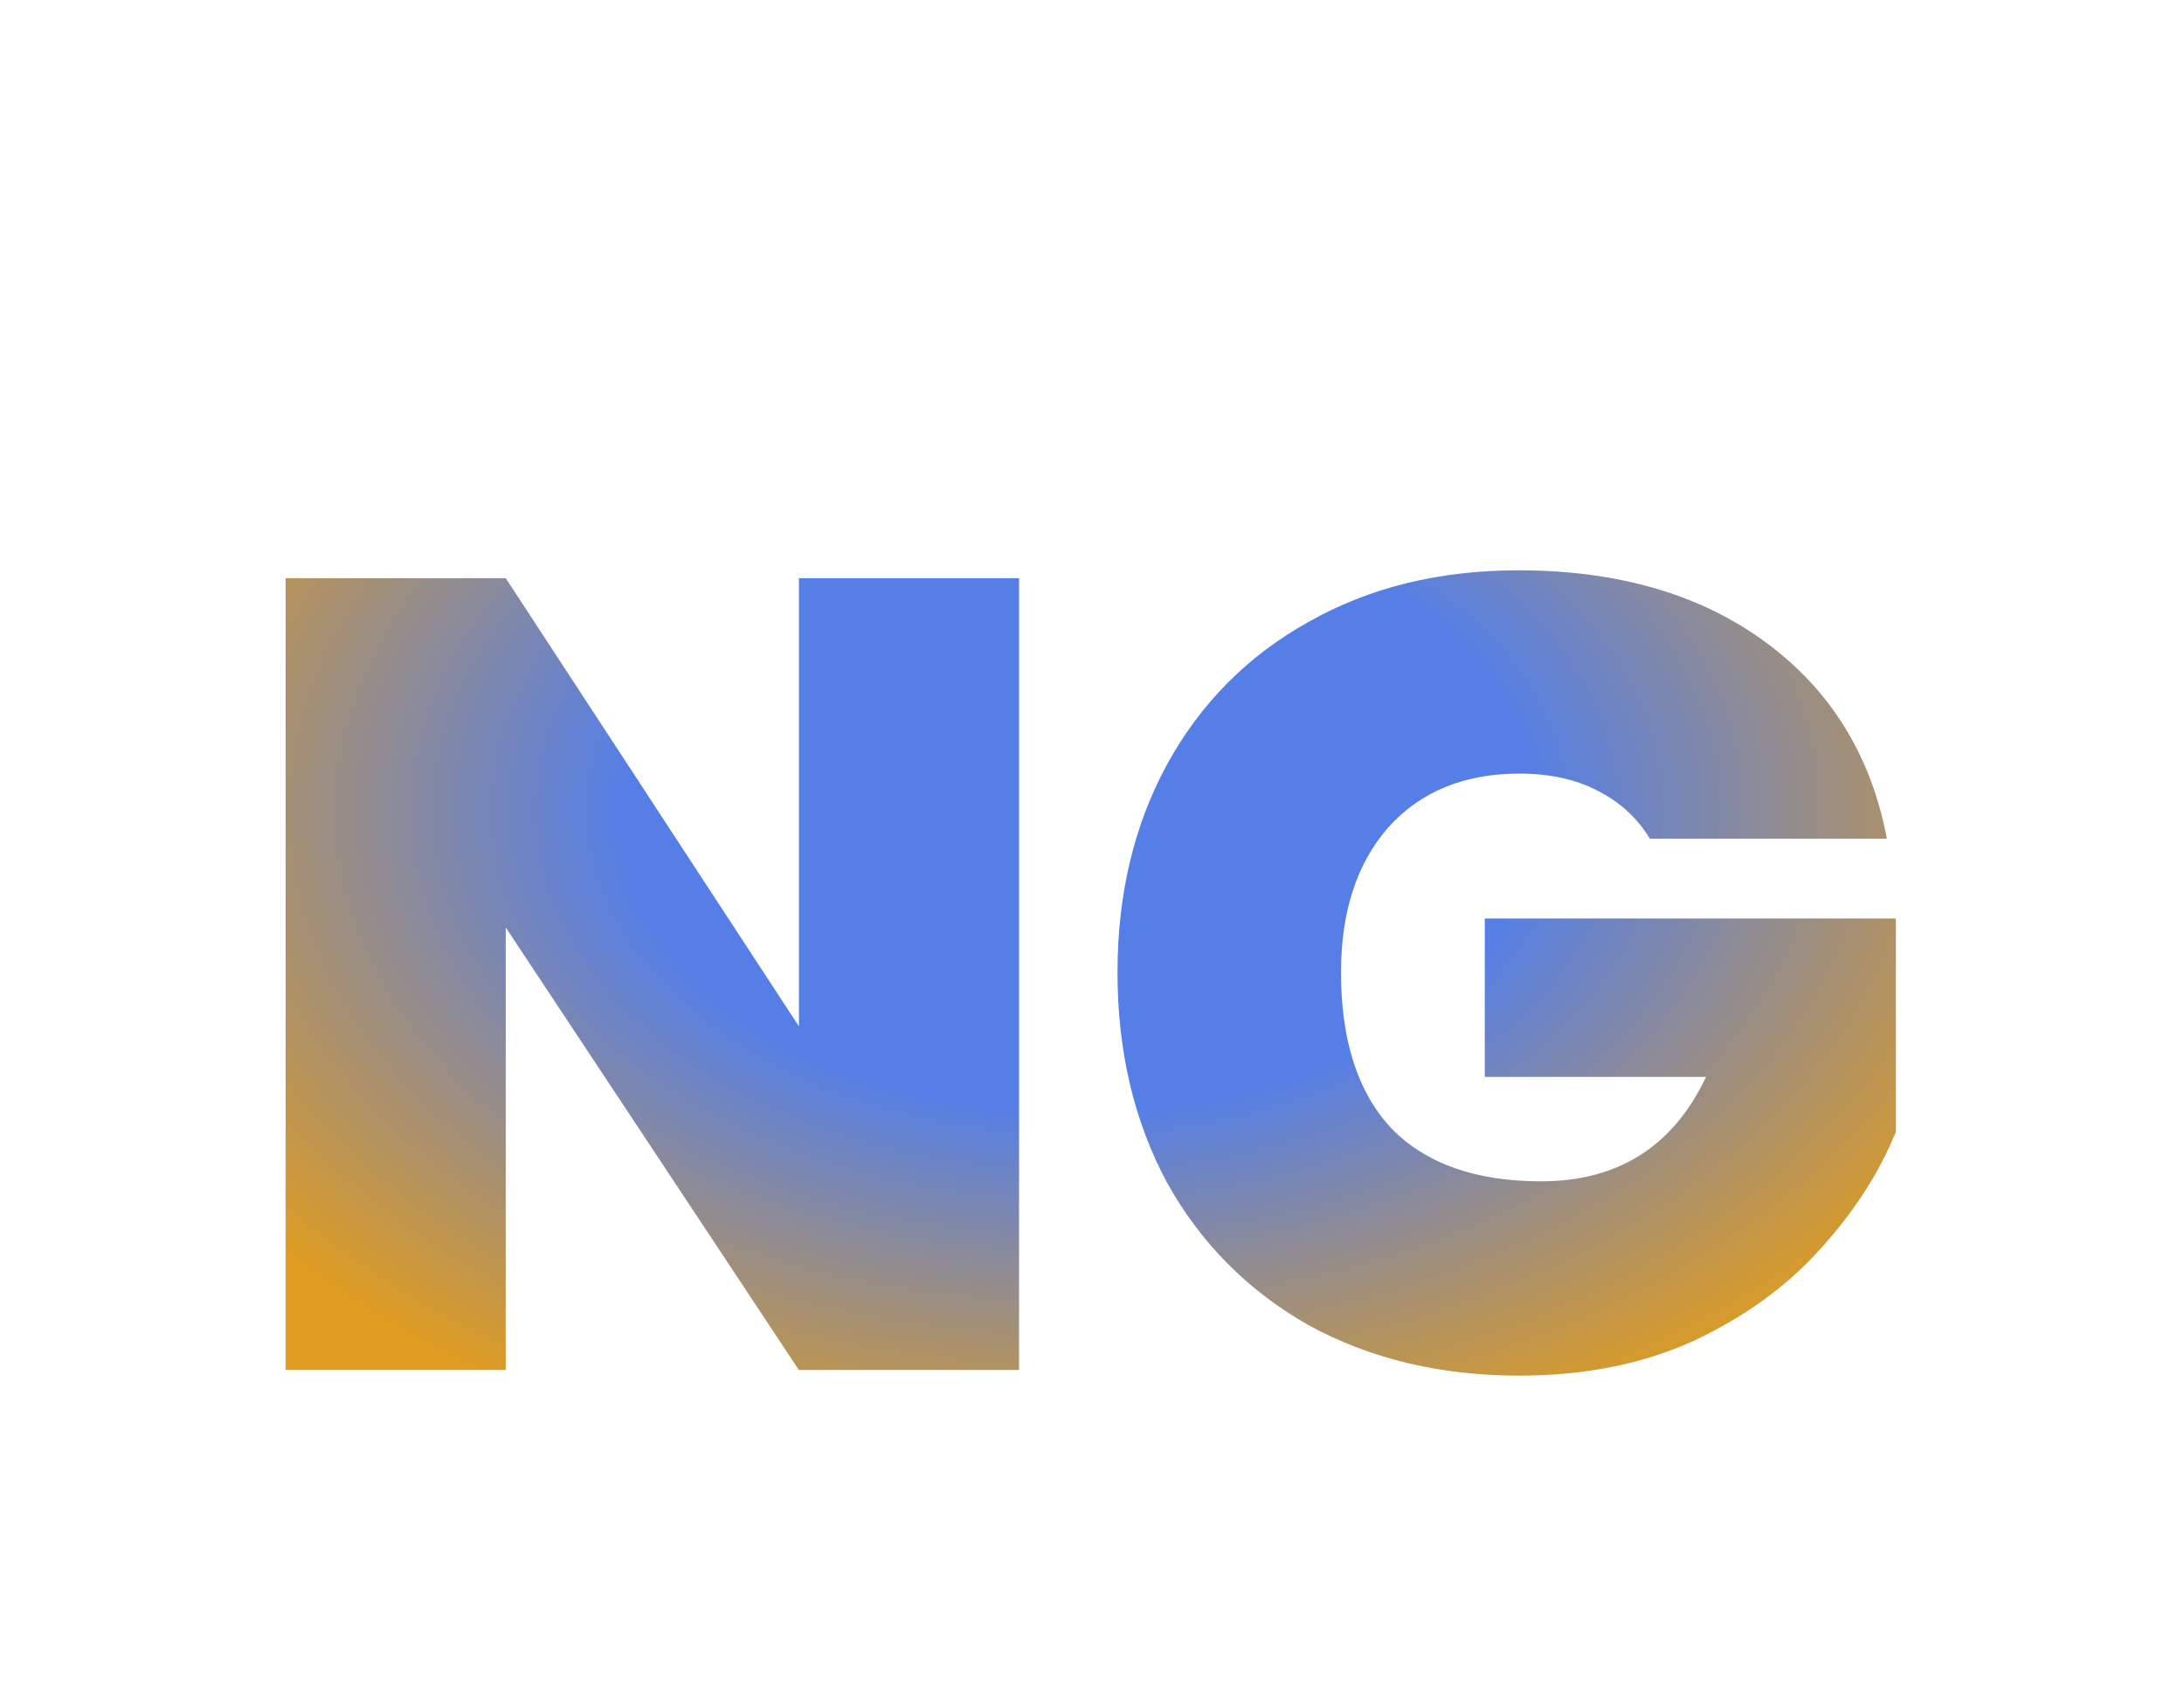<svg width="114" height="88" viewBox="0 0 114 88" fill="none" xmlns="http://www.w3.org/2000/svg">
<g filter="url(#filter0_i_48_29)">
<path d="M53.192 65H41.701L26.399 41.9V65H14.908V23.667H26.399L41.701 47.06V23.667H53.192V65ZM86.121 37.269C85.457 36.174 84.538 35.334 83.365 34.748C82.232 34.161 80.883 33.868 79.32 33.868C76.428 33.868 74.141 34.806 72.461 36.682C70.819 38.559 69.998 41.08 69.998 44.245C69.998 47.802 70.878 50.519 72.636 52.395C74.434 54.232 77.034 55.15 80.434 55.15C84.46 55.15 87.333 53.333 89.052 49.698H77.503V41.431H98.961V52.571C98.062 54.76 96.733 56.812 94.974 58.727C93.254 60.642 91.065 62.225 88.407 63.476C85.75 64.687 82.721 65.293 79.32 65.293C75.177 65.293 71.503 64.414 68.298 62.655C65.132 60.857 62.67 58.375 60.911 55.209C59.191 52.004 58.331 48.349 58.331 44.245C58.331 40.181 59.191 36.565 60.911 33.399C62.67 30.194 65.132 27.712 68.298 25.953C71.464 24.155 75.118 23.256 79.261 23.256C84.46 23.256 88.759 24.507 92.16 27.009C95.56 29.51 97.671 32.93 98.492 37.269H86.121Z" fill="url(#paint0_radial_48_29)"/>
</g>
<defs>
<filter id="filter0_i_48_29" x="14.908" y="23.256" width="84.053" height="48.551" filterUnits="userSpaceOnUse" color-interpolation-filters="sRGB">
<feFlood flood-opacity="0" result="BackgroundImageFix"/>
<feBlend mode="normal" in="SourceGraphic" in2="BackgroundImageFix" result="shape"/>
<feColorMatrix in="SourceAlpha" type="matrix" values="0 0 0 0 0 0 0 0 0 0 0 0 0 0 0 0 0 0 127 0" result="hardAlpha"/>
<feOffset dy="6.514"/>
<feGaussianBlur stdDeviation="3.257"/>
<feComposite in2="hardAlpha" operator="arithmetic" k2="-1" k3="1"/>
<feColorMatrix type="matrix" values="0 0 0 0 0 0 0 0 0 0 0 0 0 0 0 0 0 0 0.25 0"/>
<feBlend mode="normal" in2="shape" result="effect1_innerShadow_48_29"/>
</filter>
<radialGradient id="paint0_radial_48_29" cx="0" cy="0" r="1" gradientUnits="userSpaceOnUse" gradientTransform="translate(56.226 35.829) rotate(90) scale(35.829 54.597)">
<stop offset="0.435" stop-color="#557FE7"/>
<stop offset="1" stop-color="#DF9C20"/>
</radialGradient>
</defs>
</svg>

